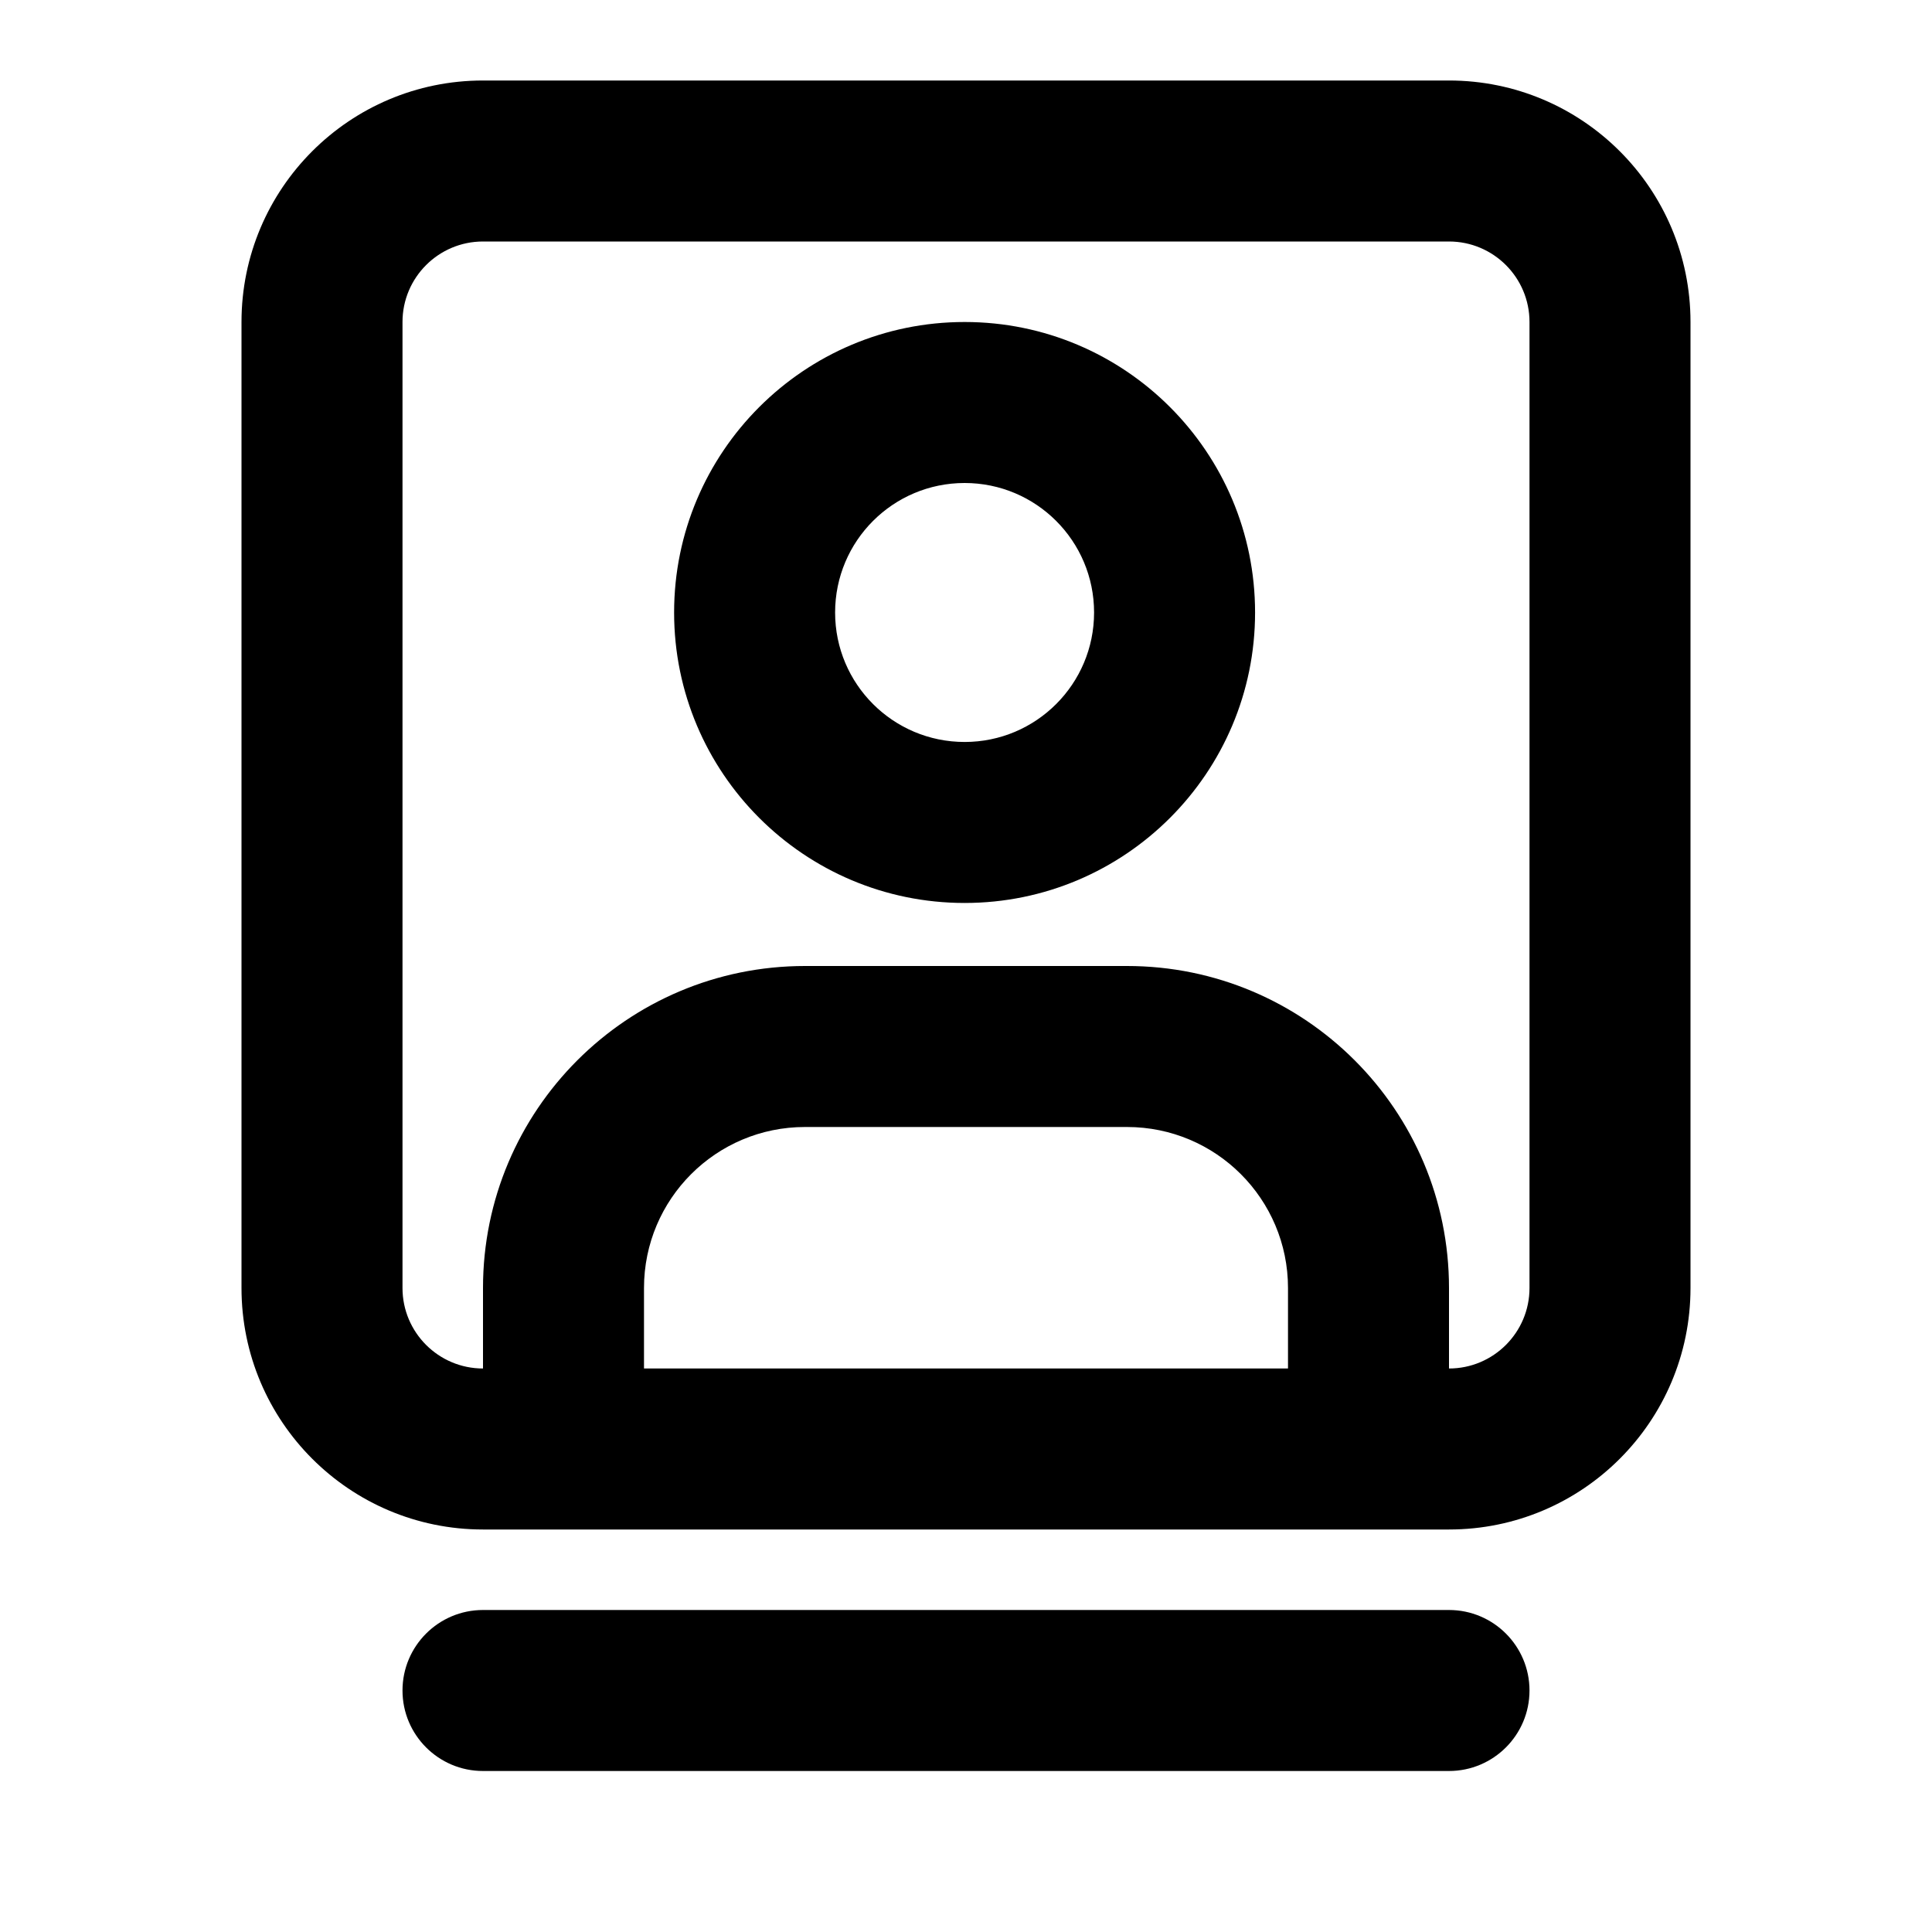 <svg width="24" height="24" viewBox="0 0 24 24" fill="none" xmlns="http://www.w3.org/2000/svg">
<path fill-rule="evenodd" clip-rule="evenodd" d="M11.983 4C9.99 4 8.374 5.616 8.374 7.609C8.374 9.601 9.99 11.217 11.983 11.217C13.976 11.217 15.591 9.601 15.591 7.609C15.591 5.616 13.976 4 11.983 4ZM10.374 7.609C10.374 6.72 11.094 6 11.983 6C12.871 6 13.591 6.72 13.591 7.609C13.591 8.497 12.871 9.217 11.983 9.217C11.094 9.217 10.374 8.497 10.374 7.609Z" fill="black"/>
<path fill-rule="evenodd" clip-rule="evenodd" d="M6 1C4.343 1 3 2.343 3 4V16C3 17.657 4.343 19 6 19H18C19.657 19 21 17.657 21 16V4C21 2.343 19.657 1 18 1H6ZM5 4C5 3.448 5.448 3 6 3H18C18.552 3 19 3.448 19 4V16C19 16.552 18.552 17 18 17V16C18 13.791 16.209 12 14 12H10C7.791 12 6 13.791 6 16V17C5.448 17 5 16.552 5 16V4ZM16 16V17H8V16C8 14.895 8.895 14 10 14H14C15.105 14 16 14.895 16 16Z" fill="black"/>
<path d="M6 20C5.448 20 5 20.448 5 21C5 21.552 5.448 22 6 22H18C18.552 22 19 21.552 19 21C19 20.448 18.552 20 18 20H6Z" fill="black"/>
</svg>

